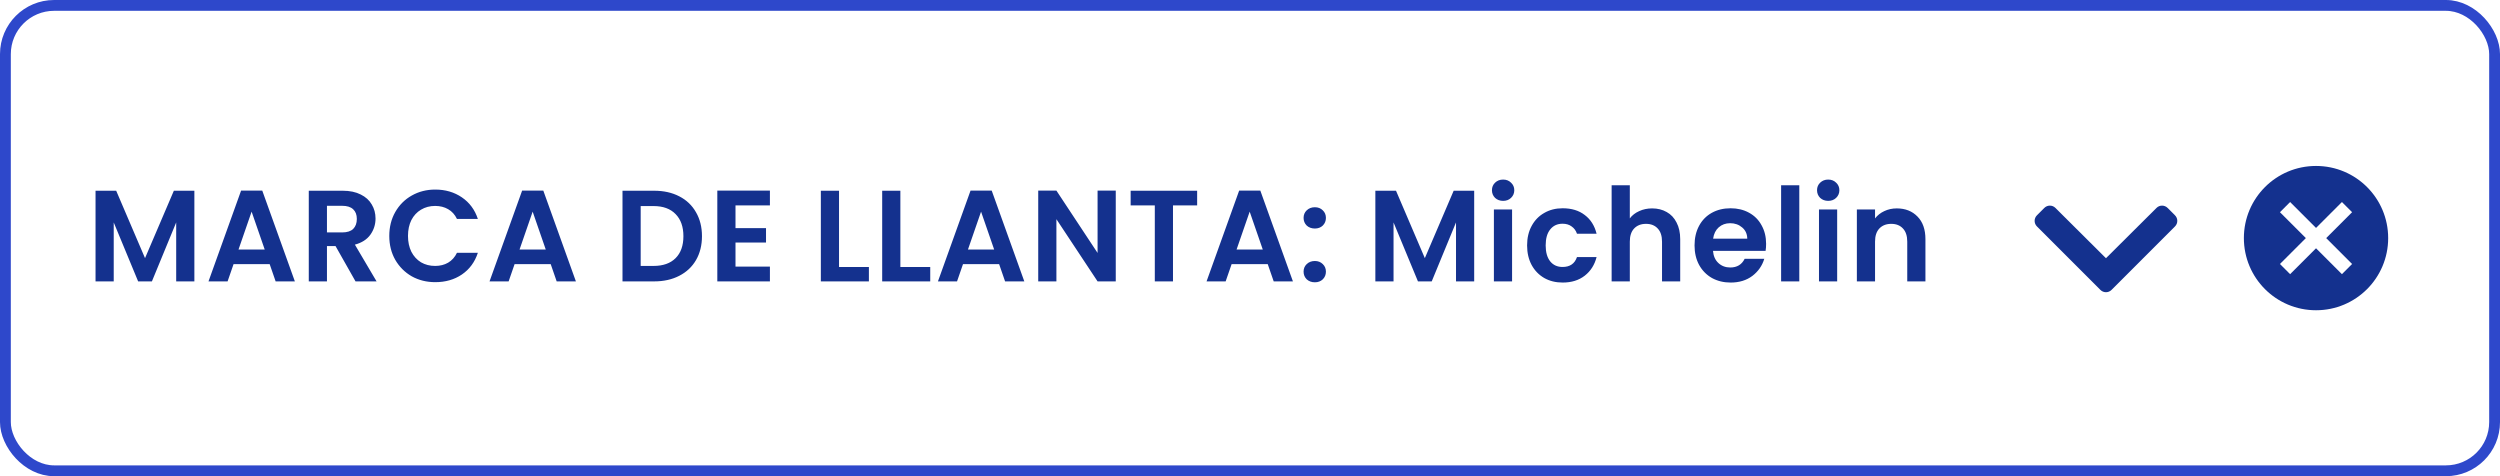 <svg width="231" height="44" viewBox="0 0 231 44" fill="none" xmlns="http://www.w3.org/2000/svg">
<path d="M17.96 17.624V26H16.28V20.552L14.036 26H12.764L10.508 20.552V26H8.828V17.624H10.736L13.4 23.852L16.064 17.624H17.96ZM24.917 24.404H21.581L21.029 26H19.265L22.277 17.612H24.233L27.245 26H25.469L24.917 24.404ZM24.461 23.06L23.249 19.556L22.037 23.06H24.461ZM32.851 26L31.003 22.736H30.211V26H28.531V17.624H31.675C32.323 17.624 32.875 17.74 33.331 17.972C33.787 18.196 34.127 18.504 34.351 18.896C34.583 19.28 34.699 19.712 34.699 20.192C34.699 20.744 34.539 21.244 34.219 21.692C33.899 22.132 33.423 22.436 32.791 22.604L34.795 26H32.851ZM30.211 21.476H31.615C32.071 21.476 32.411 21.368 32.635 21.152C32.859 20.928 32.971 20.62 32.971 20.228C32.971 19.844 32.859 19.548 32.635 19.34C32.411 19.124 32.071 19.016 31.615 19.016H30.211V21.476ZM35.97 21.8C35.97 20.976 36.154 20.24 36.522 19.592C36.898 18.936 37.406 18.428 38.046 18.068C38.694 17.7 39.418 17.516 40.218 17.516C41.154 17.516 41.974 17.756 42.678 18.236C43.382 18.716 43.874 19.38 44.154 20.228H42.222C42.03 19.828 41.758 19.528 41.406 19.328C41.062 19.128 40.662 19.028 40.206 19.028C39.718 19.028 39.282 19.144 38.898 19.376C38.522 19.6 38.226 19.92 38.01 20.336C37.802 20.752 37.698 21.24 37.698 21.8C37.698 22.352 37.802 22.84 38.01 23.264C38.226 23.68 38.522 24.004 38.898 24.236C39.282 24.46 39.718 24.572 40.206 24.572C40.662 24.572 41.062 24.472 41.406 24.272C41.758 24.064 42.03 23.76 42.222 23.36H44.154C43.874 24.216 43.382 24.884 42.678 25.364C41.982 25.836 41.162 26.072 40.218 26.072C39.418 26.072 38.694 25.892 38.046 25.532C37.406 25.164 36.898 24.656 36.522 24.008C36.154 23.36 35.97 22.624 35.97 21.8ZM50.885 24.404H47.549L46.997 26H45.233L48.245 17.612H50.201L53.213 26H51.437L50.885 24.404ZM50.429 23.06L49.217 19.556L48.005 23.06H50.429ZM60.447 17.624C61.327 17.624 62.099 17.796 62.763 18.14C63.434 18.484 63.95 18.976 64.311 19.616C64.678 20.248 64.862 20.984 64.862 21.824C64.862 22.664 64.678 23.4 64.311 24.032C63.95 24.656 63.434 25.14 62.763 25.484C62.099 25.828 61.327 26 60.447 26H57.519V17.624H60.447ZM60.386 24.572C61.267 24.572 61.947 24.332 62.426 23.852C62.907 23.372 63.147 22.696 63.147 21.824C63.147 20.952 62.907 20.272 62.426 19.784C61.947 19.288 61.267 19.04 60.386 19.04H59.199V24.572H60.386ZM67.96 18.98V21.08H70.78V22.412H67.96V24.632H71.14V26H66.28V17.612H71.14V18.98H67.96ZM77.526 24.668H80.286V26H75.846V17.624H77.526V24.668ZM83.194 24.668H85.954V26H81.514V17.624H83.194V24.668ZM92.318 24.404H88.982L88.43 26H86.666L89.678 17.612H91.634L94.646 26H92.87L92.318 24.404ZM91.862 23.06L90.65 19.556L89.438 23.06H91.862ZM103.096 26H101.416L97.612 20.252V26H95.932V17.612H97.612L101.416 23.372V17.612H103.096V26ZM110.616 17.624V18.98H108.384V26H106.704V18.98H104.472V17.624H110.616ZM117.138 24.404H113.802L113.25 26H111.486L114.498 17.612H116.454L119.466 26H117.69L117.138 24.404ZM116.682 23.06L115.47 19.556L114.258 23.06H116.682ZM121.495 26.084C121.191 26.084 120.939 25.992 120.739 25.808C120.547 25.616 120.451 25.38 120.451 25.1C120.451 24.82 120.547 24.588 120.739 24.404C120.939 24.212 121.191 24.116 121.495 24.116C121.791 24.116 122.035 24.212 122.227 24.404C122.419 24.588 122.515 24.82 122.515 25.1C122.515 25.38 122.419 25.616 122.227 25.808C122.035 25.992 121.791 26.084 121.495 26.084ZM121.495 21.116C121.191 21.116 120.939 21.024 120.739 20.84C120.547 20.648 120.451 20.412 120.451 20.132C120.451 19.852 120.547 19.62 120.739 19.436C120.939 19.244 121.191 19.148 121.495 19.148C121.791 19.148 122.035 19.244 122.227 19.436C122.419 19.62 122.515 19.852 122.515 20.132C122.515 20.412 122.419 20.648 122.227 20.84C122.035 21.024 121.791 21.116 121.495 21.116ZM136.215 17.624V26H134.535V20.552L132.291 26H131.019L128.763 20.552V26H127.083V17.624H128.991L131.655 23.852L134.319 17.624H136.215ZM138.888 18.56C138.592 18.56 138.344 18.468 138.144 18.284C137.952 18.092 137.856 17.856 137.856 17.576C137.856 17.296 137.952 17.064 138.144 16.88C138.344 16.688 138.592 16.592 138.888 16.592C139.184 16.592 139.428 16.688 139.62 16.88C139.82 17.064 139.92 17.296 139.92 17.576C139.92 17.856 139.82 18.092 139.62 18.284C139.428 18.468 139.184 18.56 138.888 18.56ZM139.716 19.352V26H138.036V19.352H139.716ZM141.104 22.676C141.104 21.988 141.244 21.388 141.524 20.876C141.804 20.356 142.192 19.956 142.688 19.676C143.184 19.388 143.752 19.244 144.392 19.244C145.216 19.244 145.896 19.452 146.432 19.868C146.976 20.276 147.34 20.852 147.524 21.596H145.712C145.616 21.308 145.452 21.084 145.22 20.924C144.996 20.756 144.716 20.672 144.38 20.672C143.9 20.672 143.52 20.848 143.24 21.2C142.96 21.544 142.82 22.036 142.82 22.676C142.82 23.308 142.96 23.8 143.24 24.152C143.52 24.496 143.9 24.668 144.38 24.668C145.06 24.668 145.504 24.364 145.712 23.756H147.524C147.34 24.476 146.976 25.048 146.432 25.472C145.888 25.896 145.208 26.108 144.392 26.108C143.752 26.108 143.184 25.968 142.688 25.688C142.192 25.4 141.804 25 141.524 24.488C141.244 23.968 141.104 23.364 141.104 22.676ZM152.659 19.256C153.163 19.256 153.611 19.368 154.003 19.592C154.395 19.808 154.699 20.132 154.915 20.564C155.139 20.988 155.251 21.5 155.251 22.1V26H153.571V22.328C153.571 21.8 153.439 21.396 153.175 21.116C152.911 20.828 152.551 20.684 152.095 20.684C151.631 20.684 151.263 20.828 150.991 21.116C150.727 21.396 150.595 21.8 150.595 22.328V26H148.915V17.12H150.595V20.18C150.811 19.892 151.099 19.668 151.459 19.508C151.819 19.34 152.219 19.256 152.659 19.256ZM163.188 22.532C163.188 22.772 163.172 22.988 163.14 23.18H158.28C158.32 23.66 158.488 24.036 158.784 24.308C159.08 24.58 159.444 24.716 159.876 24.716C160.5 24.716 160.944 24.448 161.208 23.912H163.02C162.828 24.552 162.46 25.08 161.916 25.496C161.372 25.904 160.704 26.108 159.912 26.108C159.272 26.108 158.696 25.968 158.184 25.688C157.68 25.4 157.284 24.996 156.996 24.476C156.716 23.956 156.576 23.356 156.576 22.676C156.576 21.988 156.716 21.384 156.996 20.864C157.276 20.344 157.668 19.944 158.172 19.664C158.676 19.384 159.256 19.244 159.912 19.244C160.544 19.244 161.108 19.38 161.604 19.652C162.108 19.924 162.496 20.312 162.768 20.816C163.048 21.312 163.188 21.884 163.188 22.532ZM161.448 22.052C161.44 21.62 161.284 21.276 160.98 21.02C160.676 20.756 160.304 20.624 159.864 20.624C159.448 20.624 159.096 20.752 158.808 21.008C158.528 21.256 158.356 21.604 158.292 22.052H161.448ZM166.255 17.12V26H164.575V17.12H166.255ZM168.926 18.56C168.63 18.56 168.382 18.468 168.182 18.284C167.99 18.092 167.894 17.856 167.894 17.576C167.894 17.296 167.99 17.064 168.182 16.88C168.382 16.688 168.63 16.592 168.926 16.592C169.222 16.592 169.466 16.688 169.658 16.88C169.858 17.064 169.958 17.296 169.958 17.576C169.958 17.856 169.858 18.092 169.658 18.284C169.466 18.468 169.222 18.56 168.926 18.56ZM169.754 19.352V26H168.074V19.352H169.754ZM175.258 19.256C176.05 19.256 176.69 19.508 177.178 20.012C177.666 20.508 177.91 21.204 177.91 22.1V26H176.23V22.328C176.23 21.8 176.098 21.396 175.834 21.116C175.57 20.828 175.21 20.684 174.754 20.684C174.29 20.684 173.922 20.828 173.65 21.116C173.386 21.396 173.254 21.8 173.254 22.328V26H171.574V19.352H173.254V20.18C173.478 19.892 173.762 19.668 174.106 19.508C174.458 19.34 174.842 19.256 175.258 19.256Z" fill="#14318E"/>
<path d="M214.001 15.334C210.314 15.334 207.334 18.314 207.334 22C207.334 25.687 210.314 28.667 214.001 28.667C217.687 28.667 220.667 25.687 220.667 22C220.667 18.314 217.687 15.334 214.001 15.334ZM217.334 24.393L216.394 25.334L214.001 22.94L211.607 25.334L210.667 24.393L213.061 22L210.667 19.607L211.607 18.667L214.001 21.06L216.394 18.667L217.334 19.607L214.941 22L217.334 24.393Z" fill="#14318E"/>
<path d="M194.079 26.788L188.212 20.921C187.929 20.638 187.929 20.179 188.212 19.896L188.896 19.212C189.179 18.93 189.637 18.929 189.92 19.211L194.591 23.86L199.263 19.211C199.546 18.929 200.004 18.93 200.286 19.212L200.97 19.896C201.253 20.179 201.253 20.638 200.97 20.921L195.104 26.788C194.821 27.071 194.362 27.071 194.079 26.788Z" fill="#14318E"/>
<rect x="0.5" y="0.5" width="230" height="43" rx="4.5" stroke="#2E48CB"/>
</svg>
